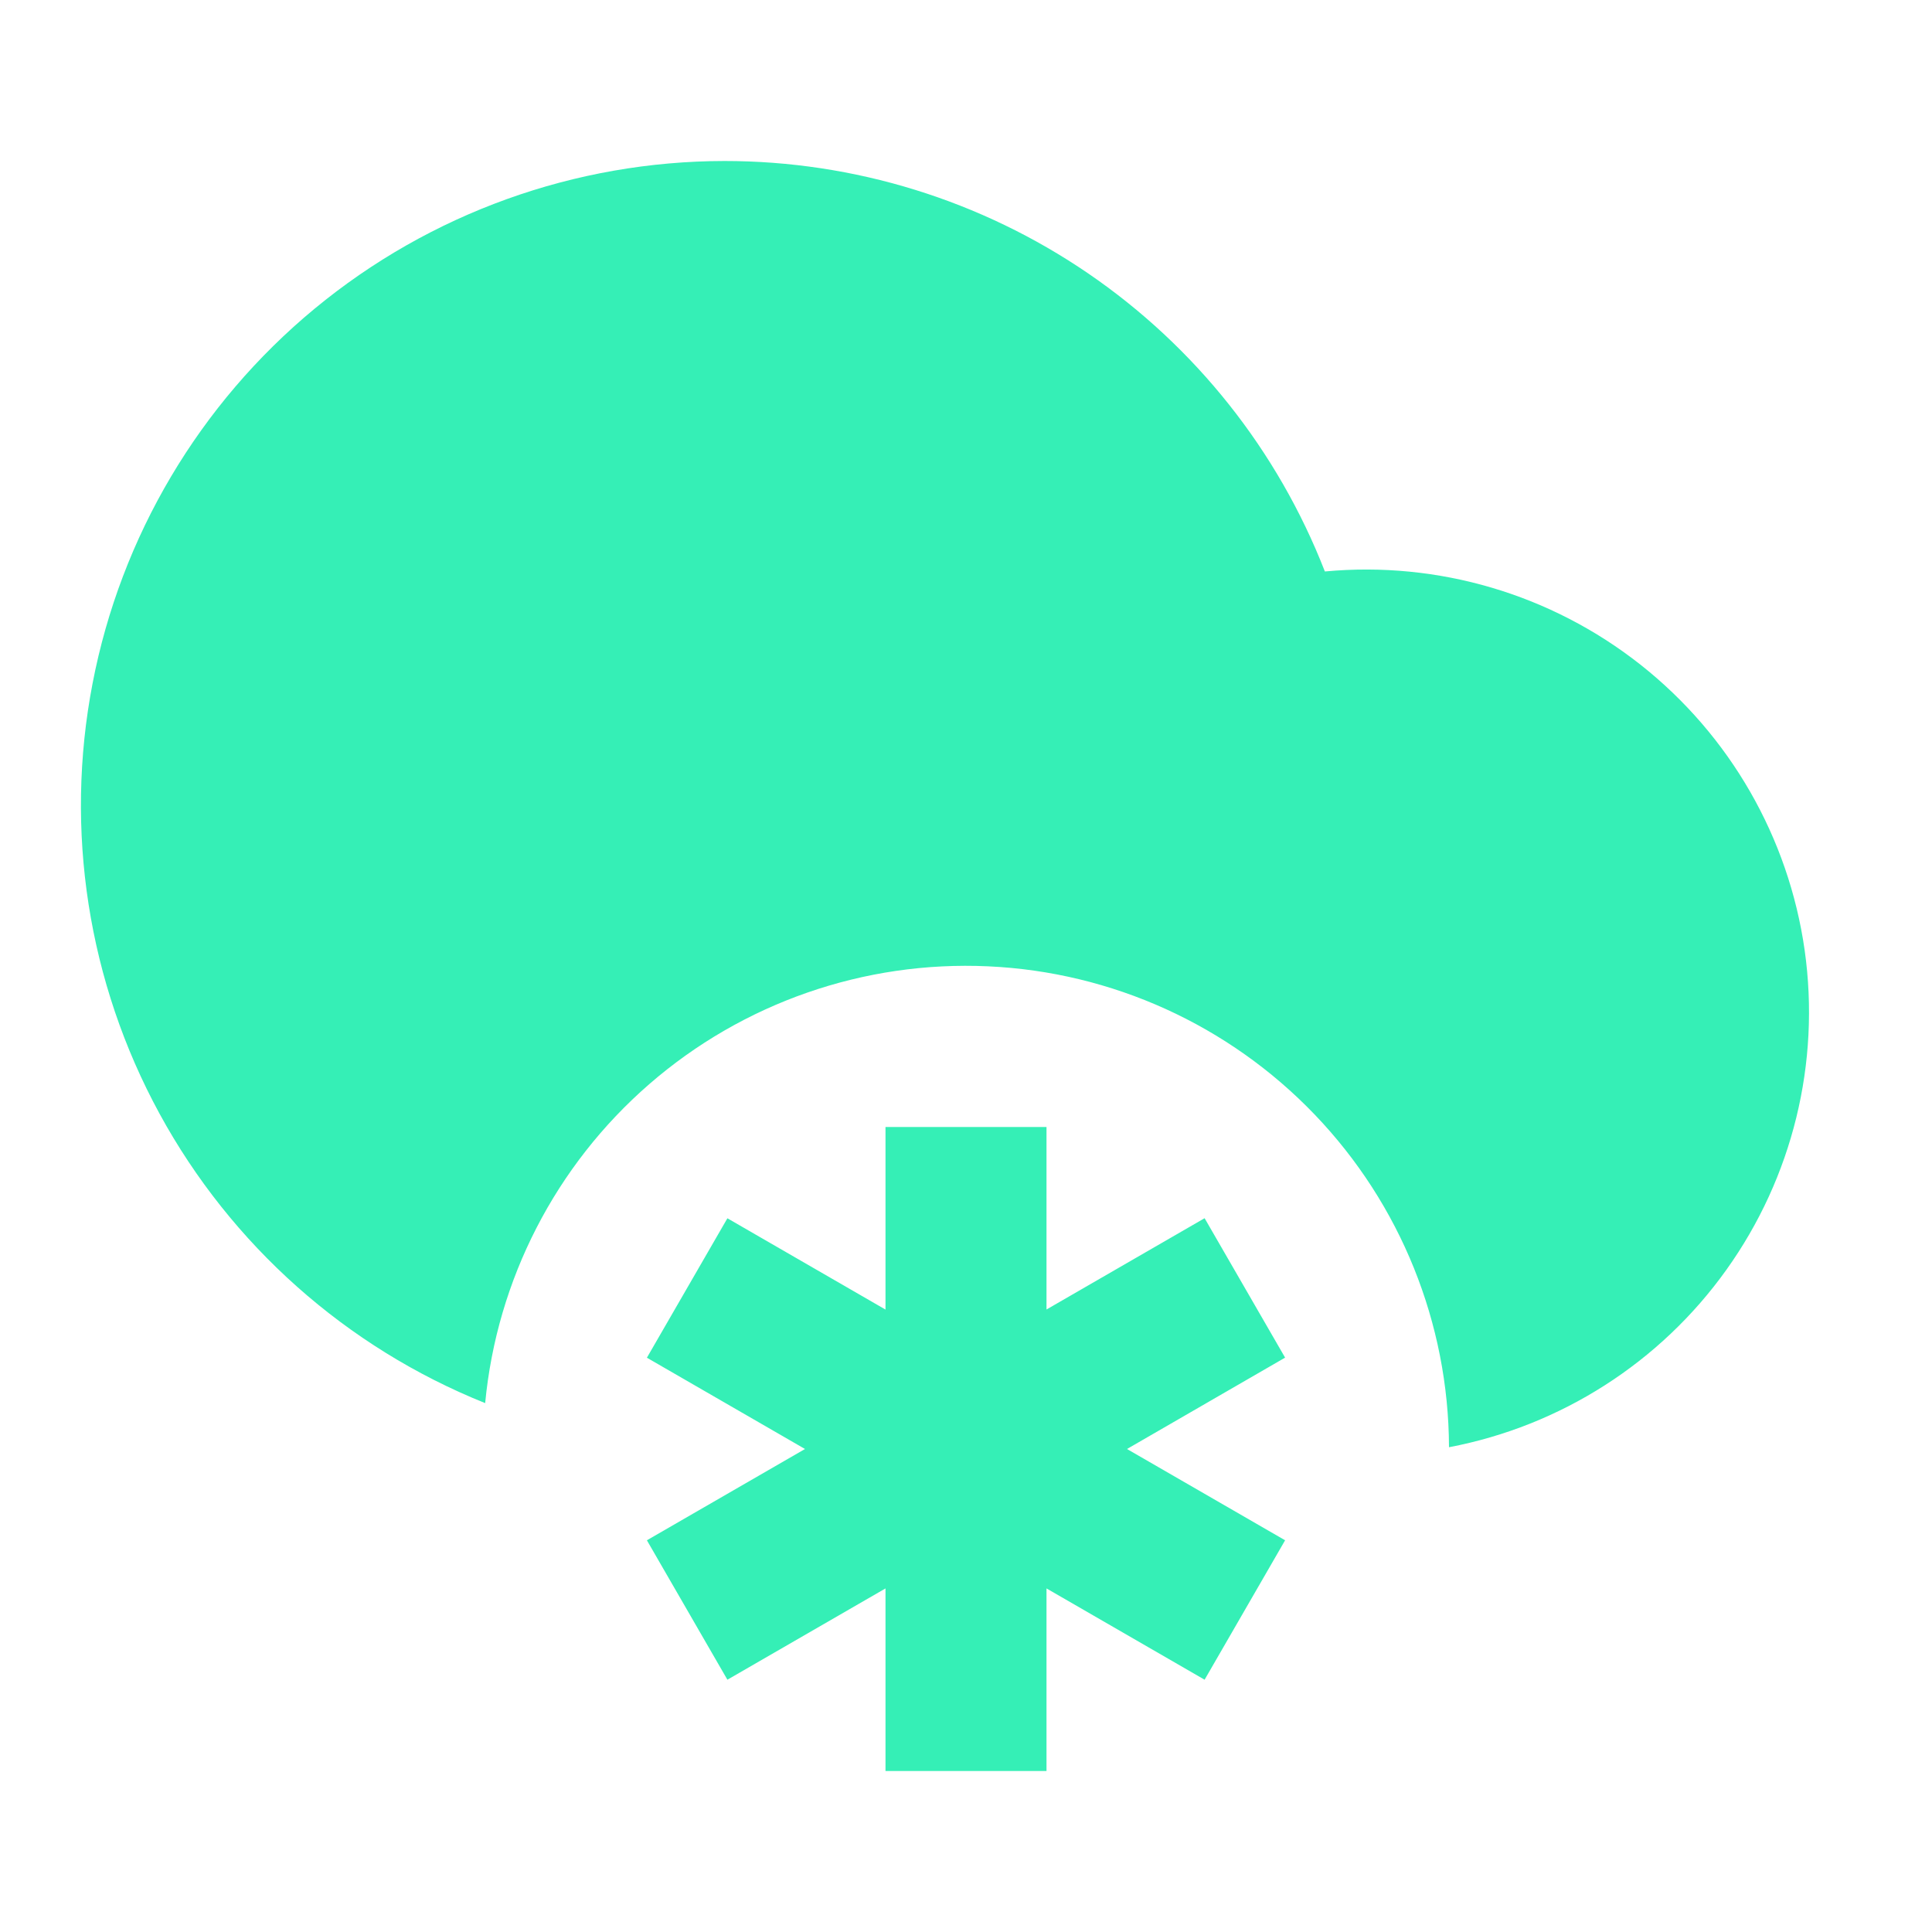 <svg width="24" height="24" viewBox="0 0 24 24" fill="none" xmlns="http://www.w3.org/2000/svg">
<g clip-path="url(#clip0_290_6)">
<path d="M6.027 17.43C4.302 16.738 2.872 15.467 1.982 13.835C1.093 12.204 0.798 10.314 1.15 8.489C1.501 6.664 2.477 5.018 3.909 3.834C5.342 2.65 7.142 2.002 9 2C10.612 2 12.187 2.487 13.517 3.396C14.848 4.306 15.873 5.597 16.458 7.099C17.866 6.967 19.27 7.382 20.38 8.258C21.489 9.134 22.219 10.403 22.418 11.803C22.616 13.203 22.268 14.625 21.445 15.775C20.623 16.925 19.389 17.714 18 17.978C17.995 16.438 17.398 14.958 16.332 13.846C15.266 12.734 13.814 12.074 12.275 12.004C10.736 11.933 9.229 12.457 8.066 13.467C6.903 14.477 6.173 15.896 6.027 17.429V17.43ZM13 16.267L14.964 15.133L15.964 16.865L14 18L15.964 19.134L14.964 20.866L13 19.732V22H11V19.732L9.036 20.866L8.036 19.134L10 18L8.036 16.866L9.036 15.134L11 16.268V14H13V16.268V16.267Z" fill="#35EFB6"/>
</g>
<defs>
<clipPath id="clip0_290_6">
<rect width="24" height="24" fill="white"/>
</clipPath>
</defs>
</svg>

